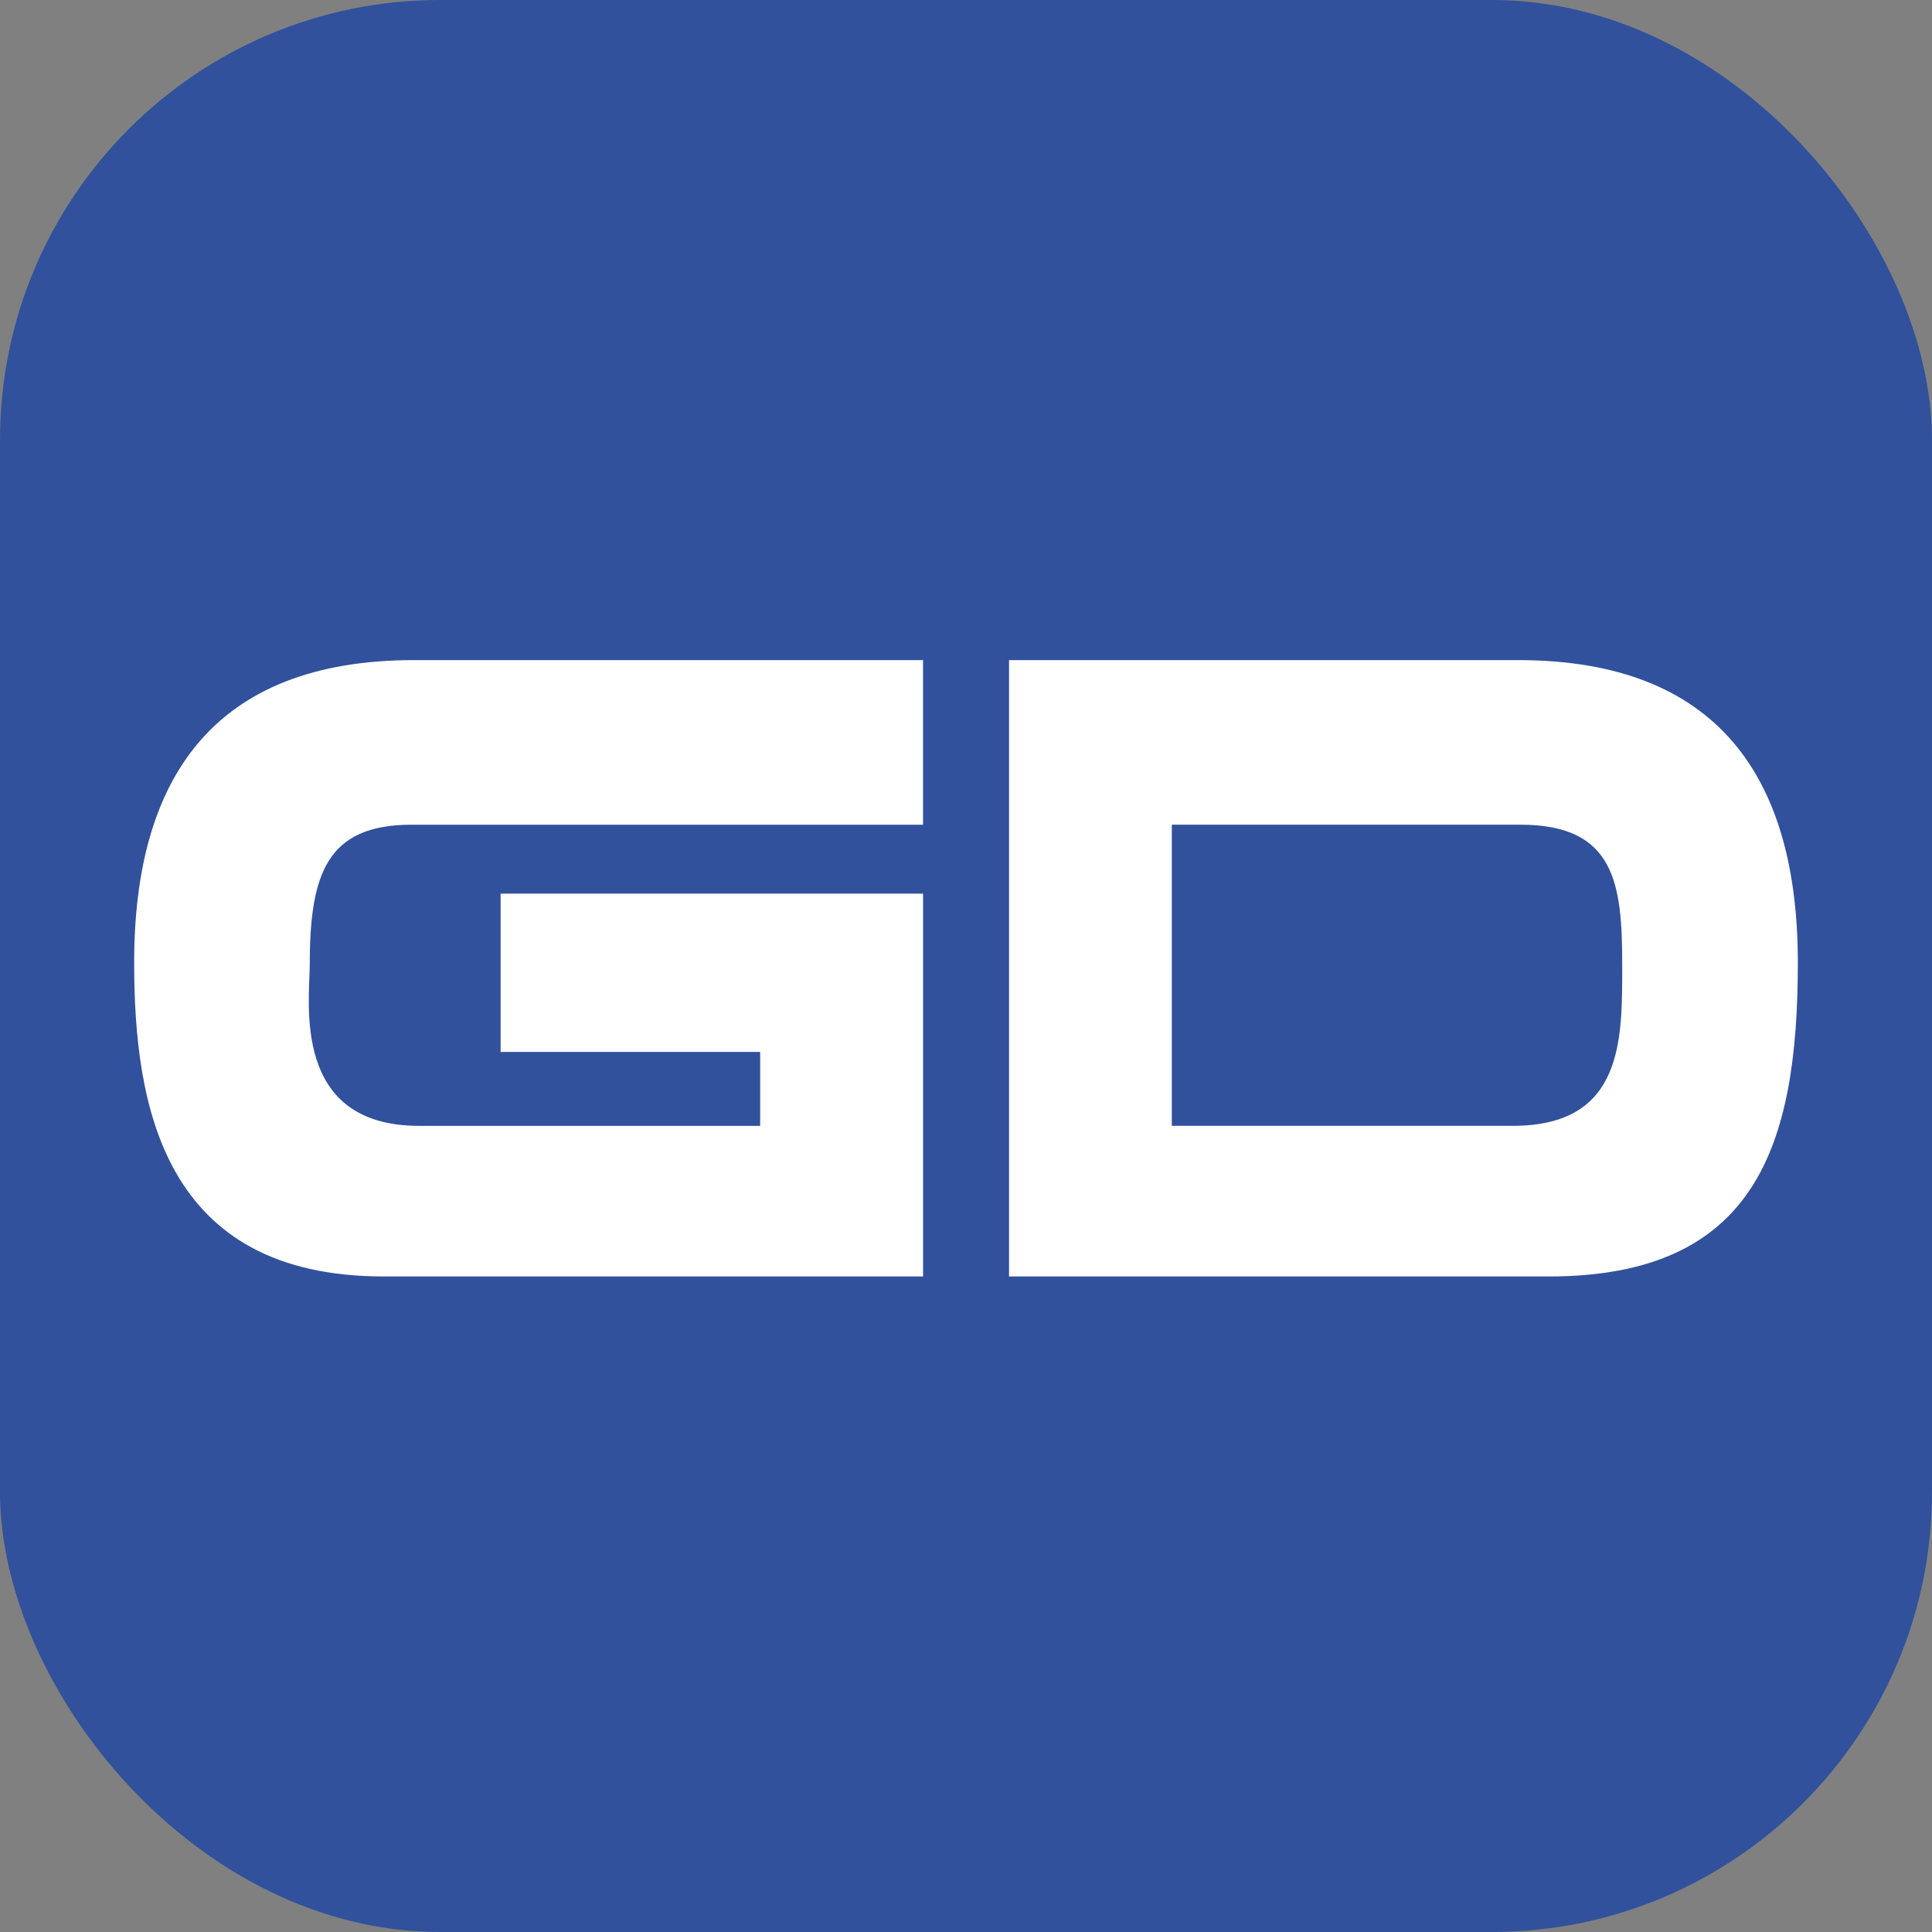 <svg width="360" height="360" viewBox="0 0 360 360" fill="none" xmlns="http://www.w3.org/2000/svg">
<rect x="0" y="0" width="360" height="360" fill="#808080" stroke="none"/>
<rect width="360" height="360" rx="82" fill="#31519C"/>
<path d="M25 179.347C25 205.977 30.38 237.849 71.477 237.849C103.715 237.849 172.001 237.849 172.001 237.849V166.508H93.281V196.008H141.644V209.787C141.644 209.787 91.854 209.787 78.099 209.787C54.24 209.787 57.716 186.639 57.716 179.834C57.716 162.876 60.876 153.673 76.68 153.673H171.996V123H77.158C39.709 123 25 145.11 25 179.347Z" fill="white"/>
<path d="M282.839 123H188.019V153.673V237.854C188.019 237.854 256.296 237.854 288.541 237.854C327.11 237.854 335 213.586 335 179.351C335.001 145.114 320.3 123 282.839 123ZM281.891 209.782C268.129 209.782 218.35 209.782 218.35 209.782V153.669H283.31C301.014 153.669 302.275 164.775 302.275 179.829C302.28 193.612 302.597 209.782 281.891 209.782Z" fill="white"/>
</svg>
